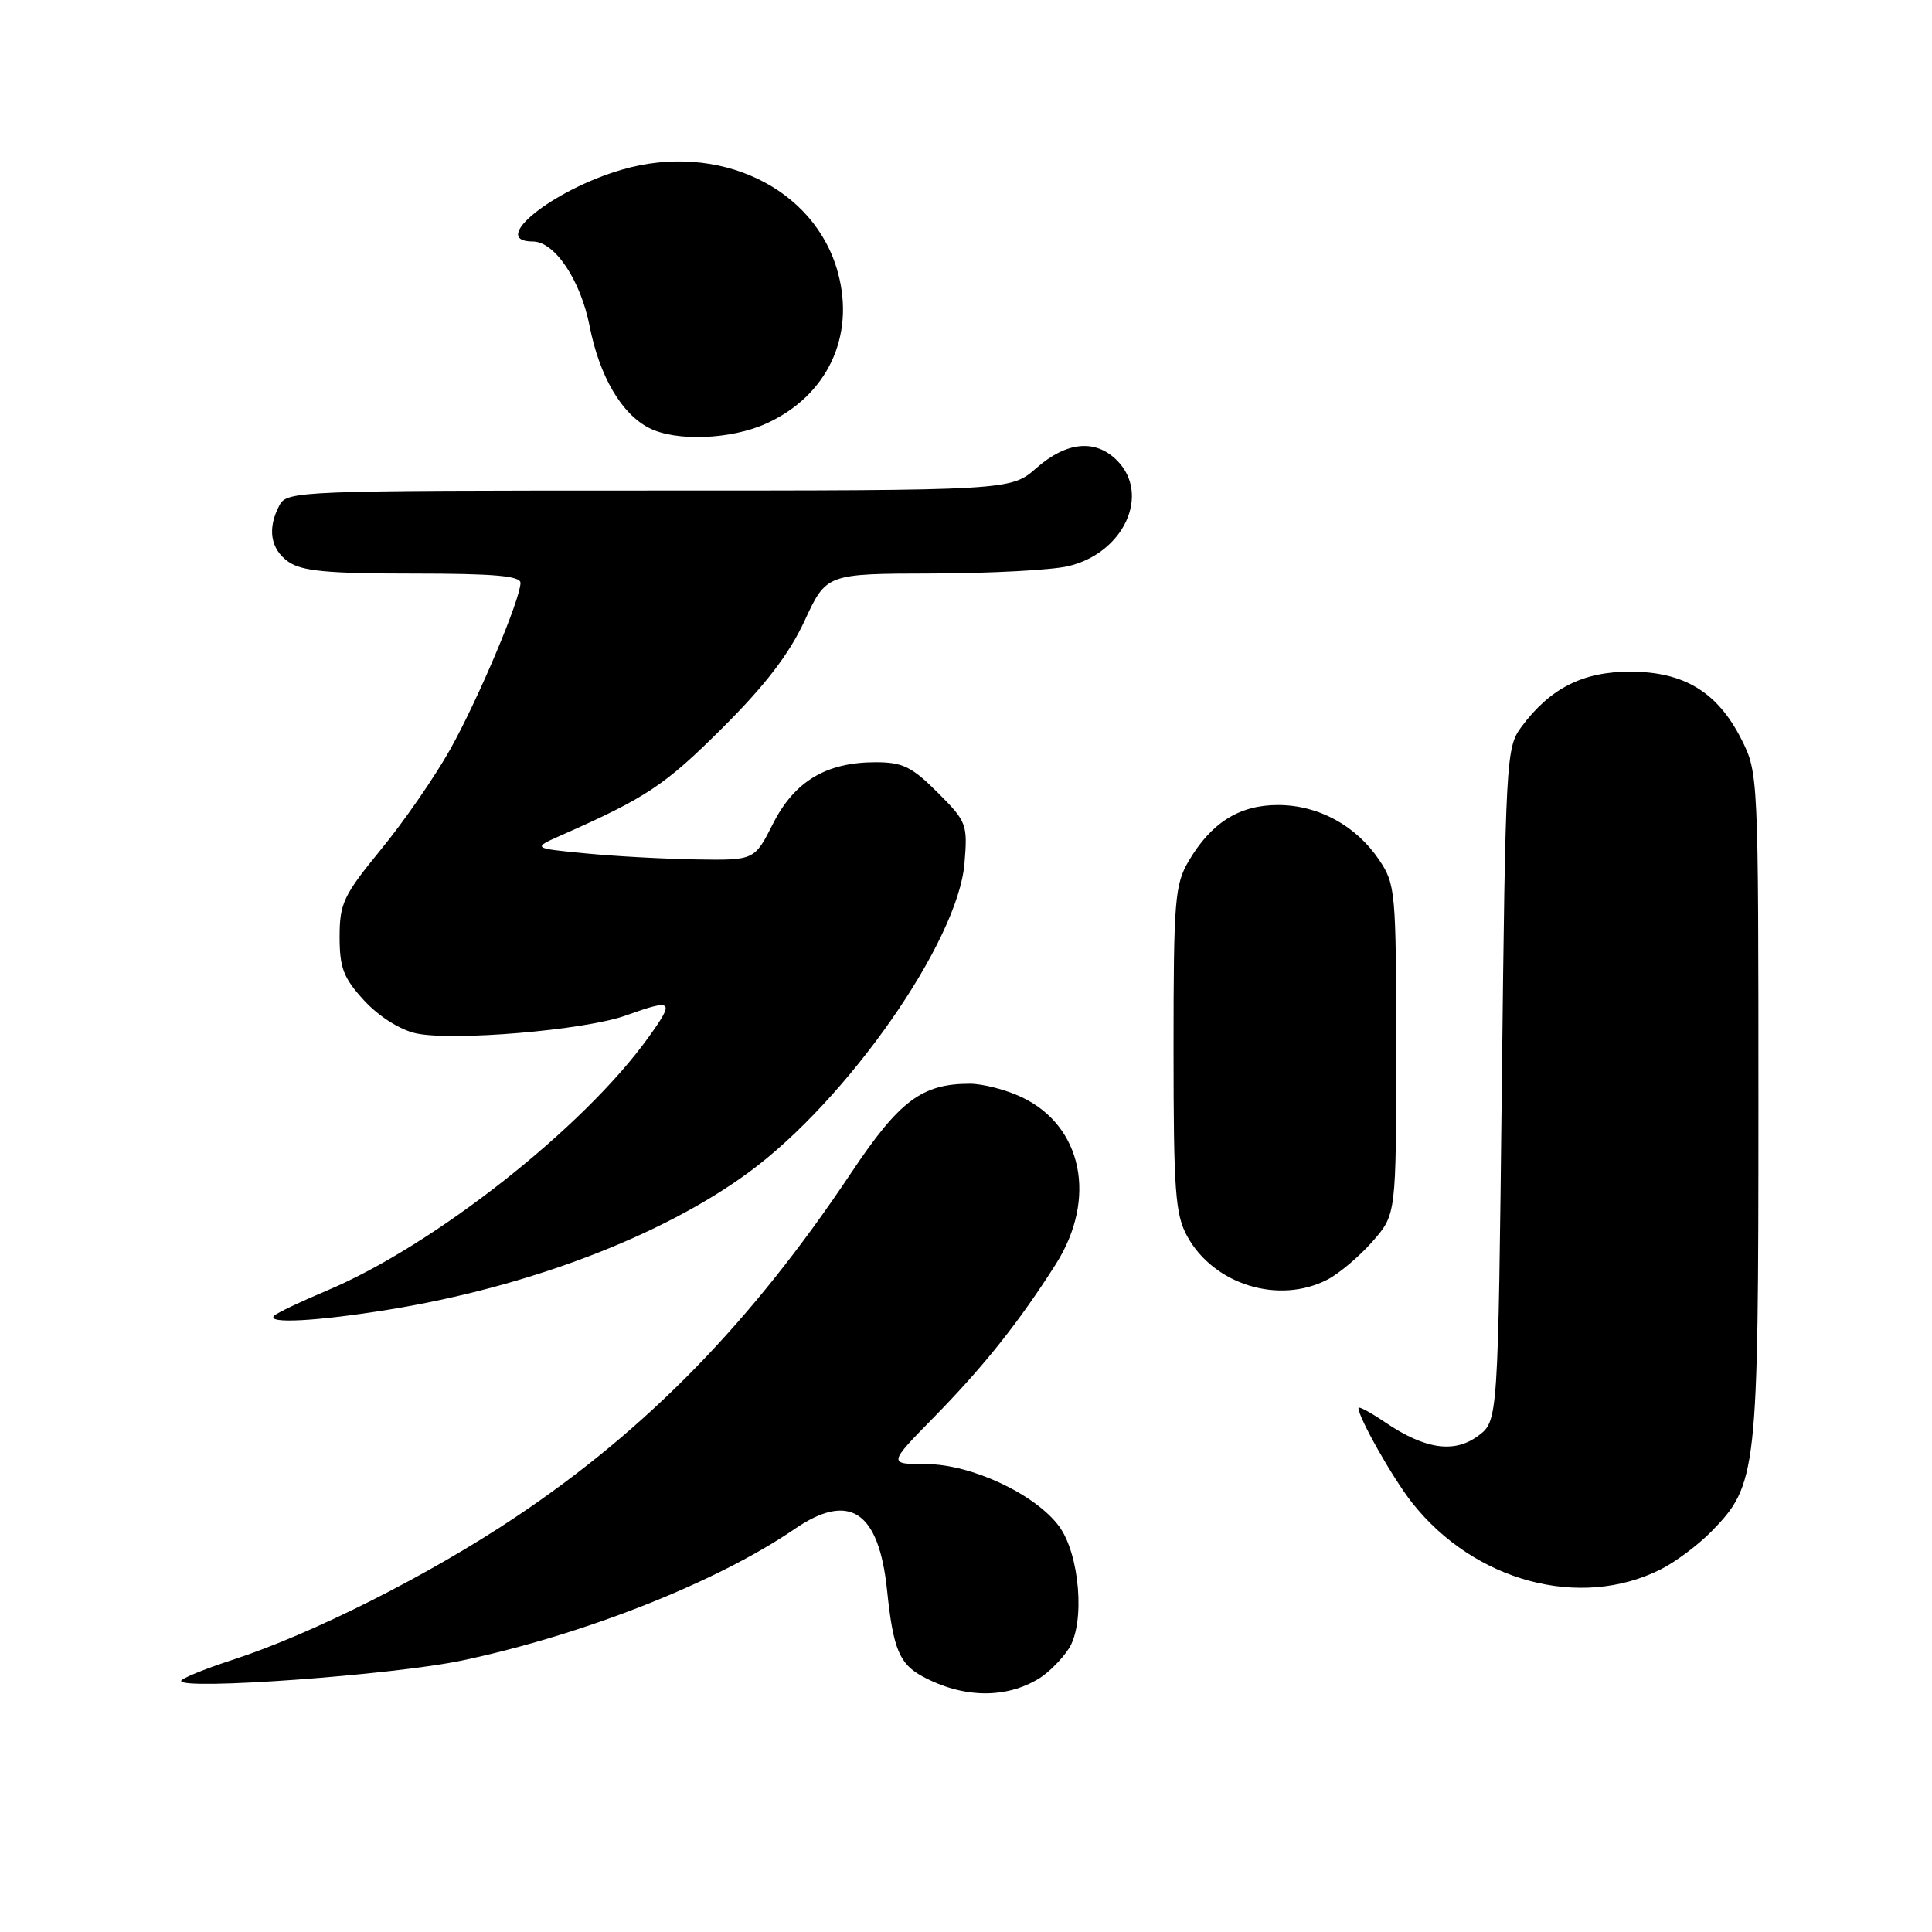 <?xml version="1.0" encoding="UTF-8" standalone="no"?>
<!DOCTYPE svg PUBLIC "-//W3C//DTD SVG 1.1//EN" "http://www.w3.org/Graphics/SVG/1.1/DTD/svg11.dtd" >
<svg xmlns="http://www.w3.org/2000/svg" xmlns:xlink="http://www.w3.org/1999/xlink" version="1.1" viewBox="0 0 256 256">
 <g >
 <path fill="currentColor"
d=" M 137.74 222.37 C 138.97 221.60 140.71 219.85 141.61 218.47 C 143.82 215.10 143.08 205.93 140.31 202.21 C 137.14 197.96 128.66 194.00 122.72 194.00 C 117.66 194.00 117.66 194.00 123.79 187.75 C 130.39 181.01 135.02 175.19 139.91 167.49 C 145.40 158.82 143.44 149.20 135.38 145.38 C 133.32 144.40 130.23 143.60 128.51 143.60 C 122.16 143.60 119.17 145.84 112.79 155.40 C 99.58 175.19 85.76 189.37 68.28 201.05 C 56.78 208.74 41.39 216.50 30.75 219.96 C 27.04 221.17 24.00 222.42 24.00 222.73 C 24.00 223.99 52.13 221.94 61.20 220.03 C 77.37 216.61 94.99 209.65 105.29 202.60 C 112.55 197.63 116.45 200.21 117.54 210.71 C 118.35 218.51 119.17 220.48 122.27 222.15 C 127.64 225.04 133.33 225.11 137.74 222.37 Z  M 220.05 207.95 C 222.01 206.97 225.02 204.71 226.76 202.94 C 232.84 196.71 233.00 195.28 233.00 146.53 C 233.00 102.78 232.98 102.39 230.75 97.97 C 227.58 91.70 223.14 89.00 216.00 89.00 C 209.72 89.00 205.39 91.20 201.59 96.32 C 199.56 99.06 199.49 100.46 199.00 143.71 C 198.50 188.29 198.50 188.29 195.87 190.25 C 192.71 192.61 188.82 192.05 183.53 188.46 C 181.59 187.14 180.00 186.29 180.00 186.57 C 180.00 187.83 184.53 195.84 187.08 199.08 C 195.33 209.56 209.35 213.33 220.05 207.95 Z  M 51.53 173.53 C 69.99 170.53 87.74 163.77 99.20 155.35 C 112.29 145.75 126.94 124.76 127.80 114.40 C 128.23 109.21 128.10 108.87 124.24 105.01 C 120.83 101.60 119.61 101.00 116.02 101.00 C 109.49 101.00 105.27 103.52 102.43 109.14 C 99.97 114.00 99.97 114.00 92.23 113.88 C 87.98 113.81 81.35 113.45 77.50 113.07 C 70.50 112.39 70.50 112.39 74.50 110.62 C 85.62 105.70 88.11 104.04 95.61 96.57 C 101.40 90.81 104.54 86.71 106.61 82.26 C 109.50 76.02 109.50 76.02 123.50 75.99 C 131.20 75.97 139.30 75.54 141.50 75.03 C 148.90 73.32 152.51 65.51 148.00 61.00 C 145.15 58.15 141.33 58.51 137.35 62.00 C 133.93 65.00 133.93 65.00 86.00 65.00 C 39.64 65.00 38.04 65.06 37.04 66.93 C 35.39 70.01 35.82 72.76 38.22 74.44 C 39.98 75.68 43.42 76.00 54.72 76.00 C 65.50 76.00 68.99 76.31 68.97 77.25 C 68.90 79.54 63.35 92.69 59.64 99.32 C 57.63 102.91 53.51 108.87 50.49 112.55 C 45.50 118.65 45.00 119.70 45.00 124.14 C 45.00 128.26 45.51 129.58 48.25 132.57 C 50.17 134.66 52.96 136.43 55.07 136.91 C 59.88 137.99 77.45 136.51 82.88 134.57 C 89.22 132.30 89.46 132.53 85.91 137.47 C 77.34 149.41 57.54 165.01 43.36 170.99 C 39.86 172.46 36.69 173.97 36.33 174.34 C 35.23 175.44 41.96 175.08 51.53 173.53 Z  M 175.90 169.55 C 177.44 168.75 180.12 166.49 181.85 164.52 C 185.00 160.93 185.00 160.93 185.00 139.11 C 185.00 118.13 184.91 117.17 182.75 113.95 C 179.66 109.37 174.68 106.67 169.33 106.67 C 164.22 106.67 160.51 109.00 157.50 114.10 C 155.67 117.22 155.50 119.30 155.50 139.00 C 155.50 157.81 155.73 160.91 157.30 163.79 C 160.81 170.22 169.44 172.89 175.90 169.55 Z  M 101.54 56.12 C 109.59 52.46 113.32 44.62 111.04 36.16 C 108.00 24.87 95.21 18.76 82.41 22.48 C 73.18 25.17 64.70 32.00 70.61 32.00 C 73.49 32.00 76.92 37.10 78.12 43.18 C 79.43 49.86 82.35 54.86 86.03 56.72 C 89.60 58.53 96.87 58.24 101.54 56.12 Z "/>
</g>
</svg>